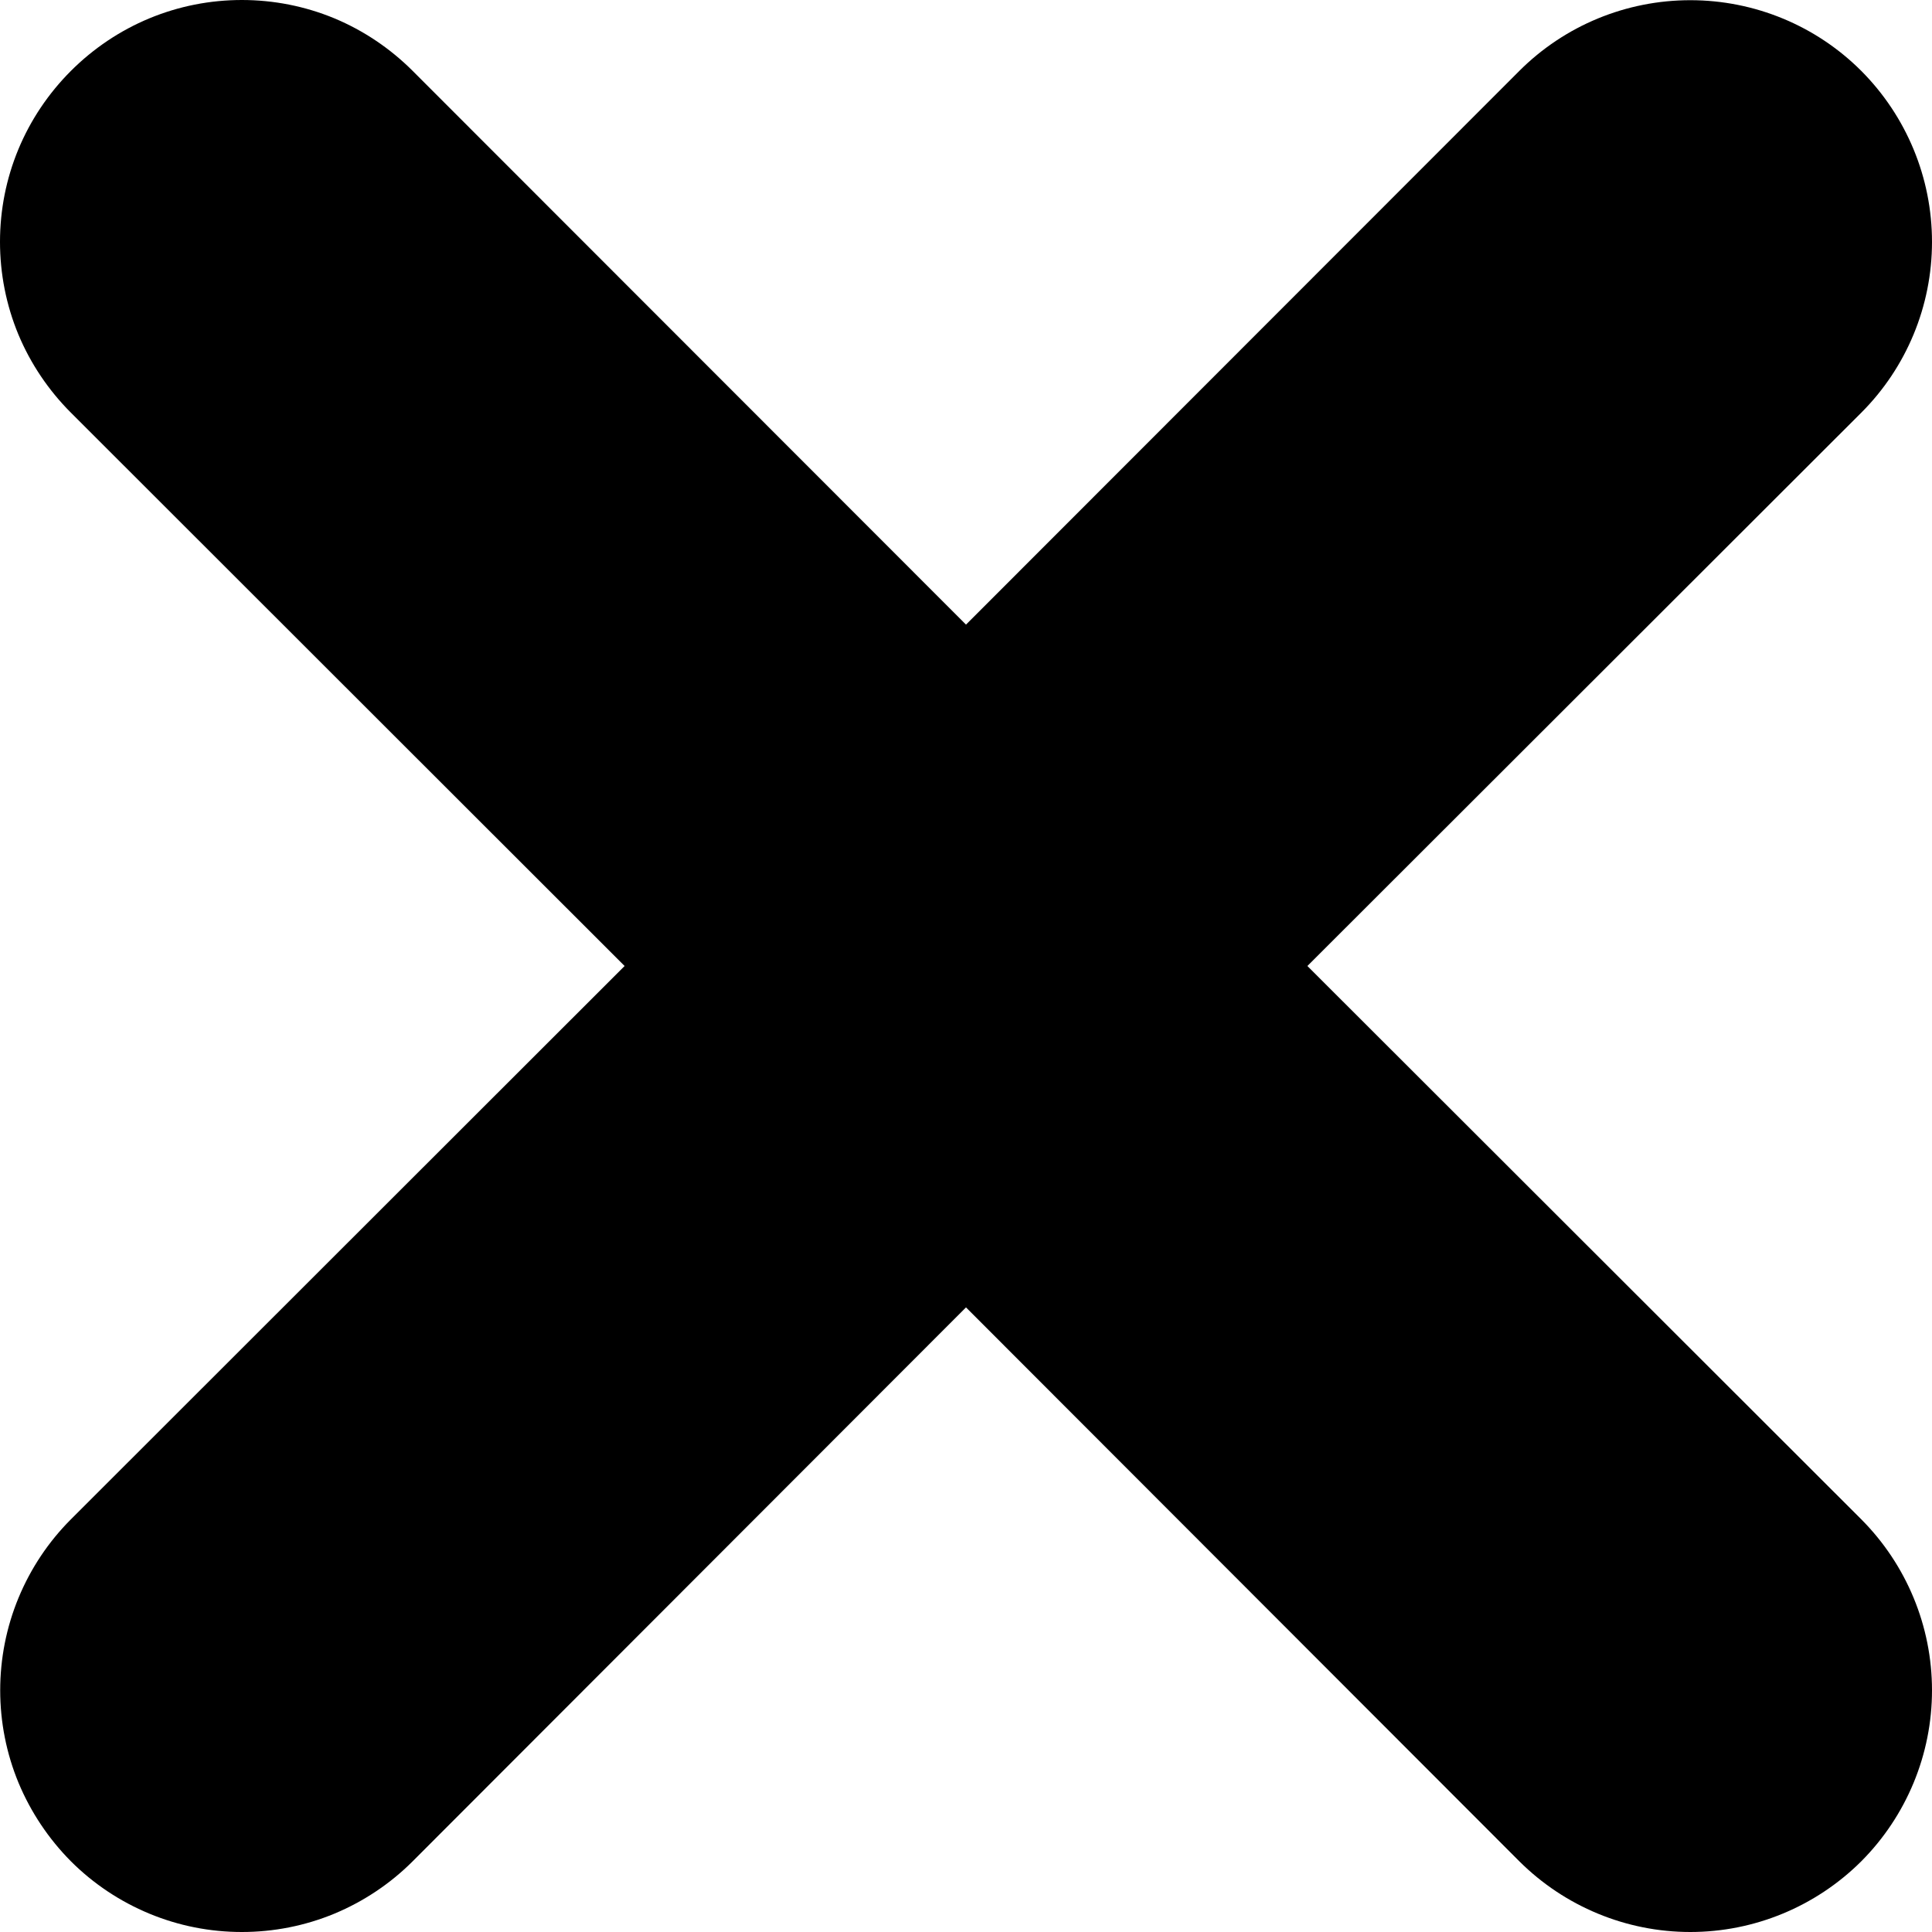 <svg width="10" height="10" viewBox="0 0 10 10" fill="none" xmlns="http://www.w3.org/2000/svg">
<path d="M0.773 0.095C0.621 0.158 0.483 0.251 0.367 0.367C0.251 0.483 0.158 0.621 0.095 0.773C0.032 0.925 0 1.087 0 1.252C0 1.416 0.032 1.579 0.095 1.731C0.158 1.882 0.251 2.02 0.367 2.136L3.233 5L0.367 7.864C0.251 7.98 0.159 8.118 0.096 8.27C0.033 8.422 0.001 8.585 0.001 8.749C0.001 8.913 0.033 9.076 0.096 9.228C0.159 9.379 0.251 9.517 0.367 9.634C0.483 9.75 0.621 9.842 0.773 9.905C0.925 9.968 1.087 10 1.252 10C1.416 10 1.579 9.968 1.731 9.905C1.882 9.842 2.02 9.75 2.136 9.634L5 6.767L7.864 9.634C8.099 9.868 8.417 10 8.749 10C9.081 10 9.399 9.868 9.634 9.634C9.868 9.399 10 9.081 10 8.749C10 8.417 9.868 8.099 9.634 7.864L6.767 5L9.634 2.136C9.868 1.902 10 1.584 10 1.252C10 0.92 9.868 0.602 9.634 0.367C9.399 0.132 9.081 0.001 8.749 0.001C8.417 0.001 8.099 0.132 7.864 0.367L5 3.233L2.136 0.367C2.02 0.251 1.882 0.158 1.731 0.095C1.579 0.032 1.416 0 1.252 0C1.087 0 0.925 0.032 0.773 0.095Z" fill="black"/>
</svg>
